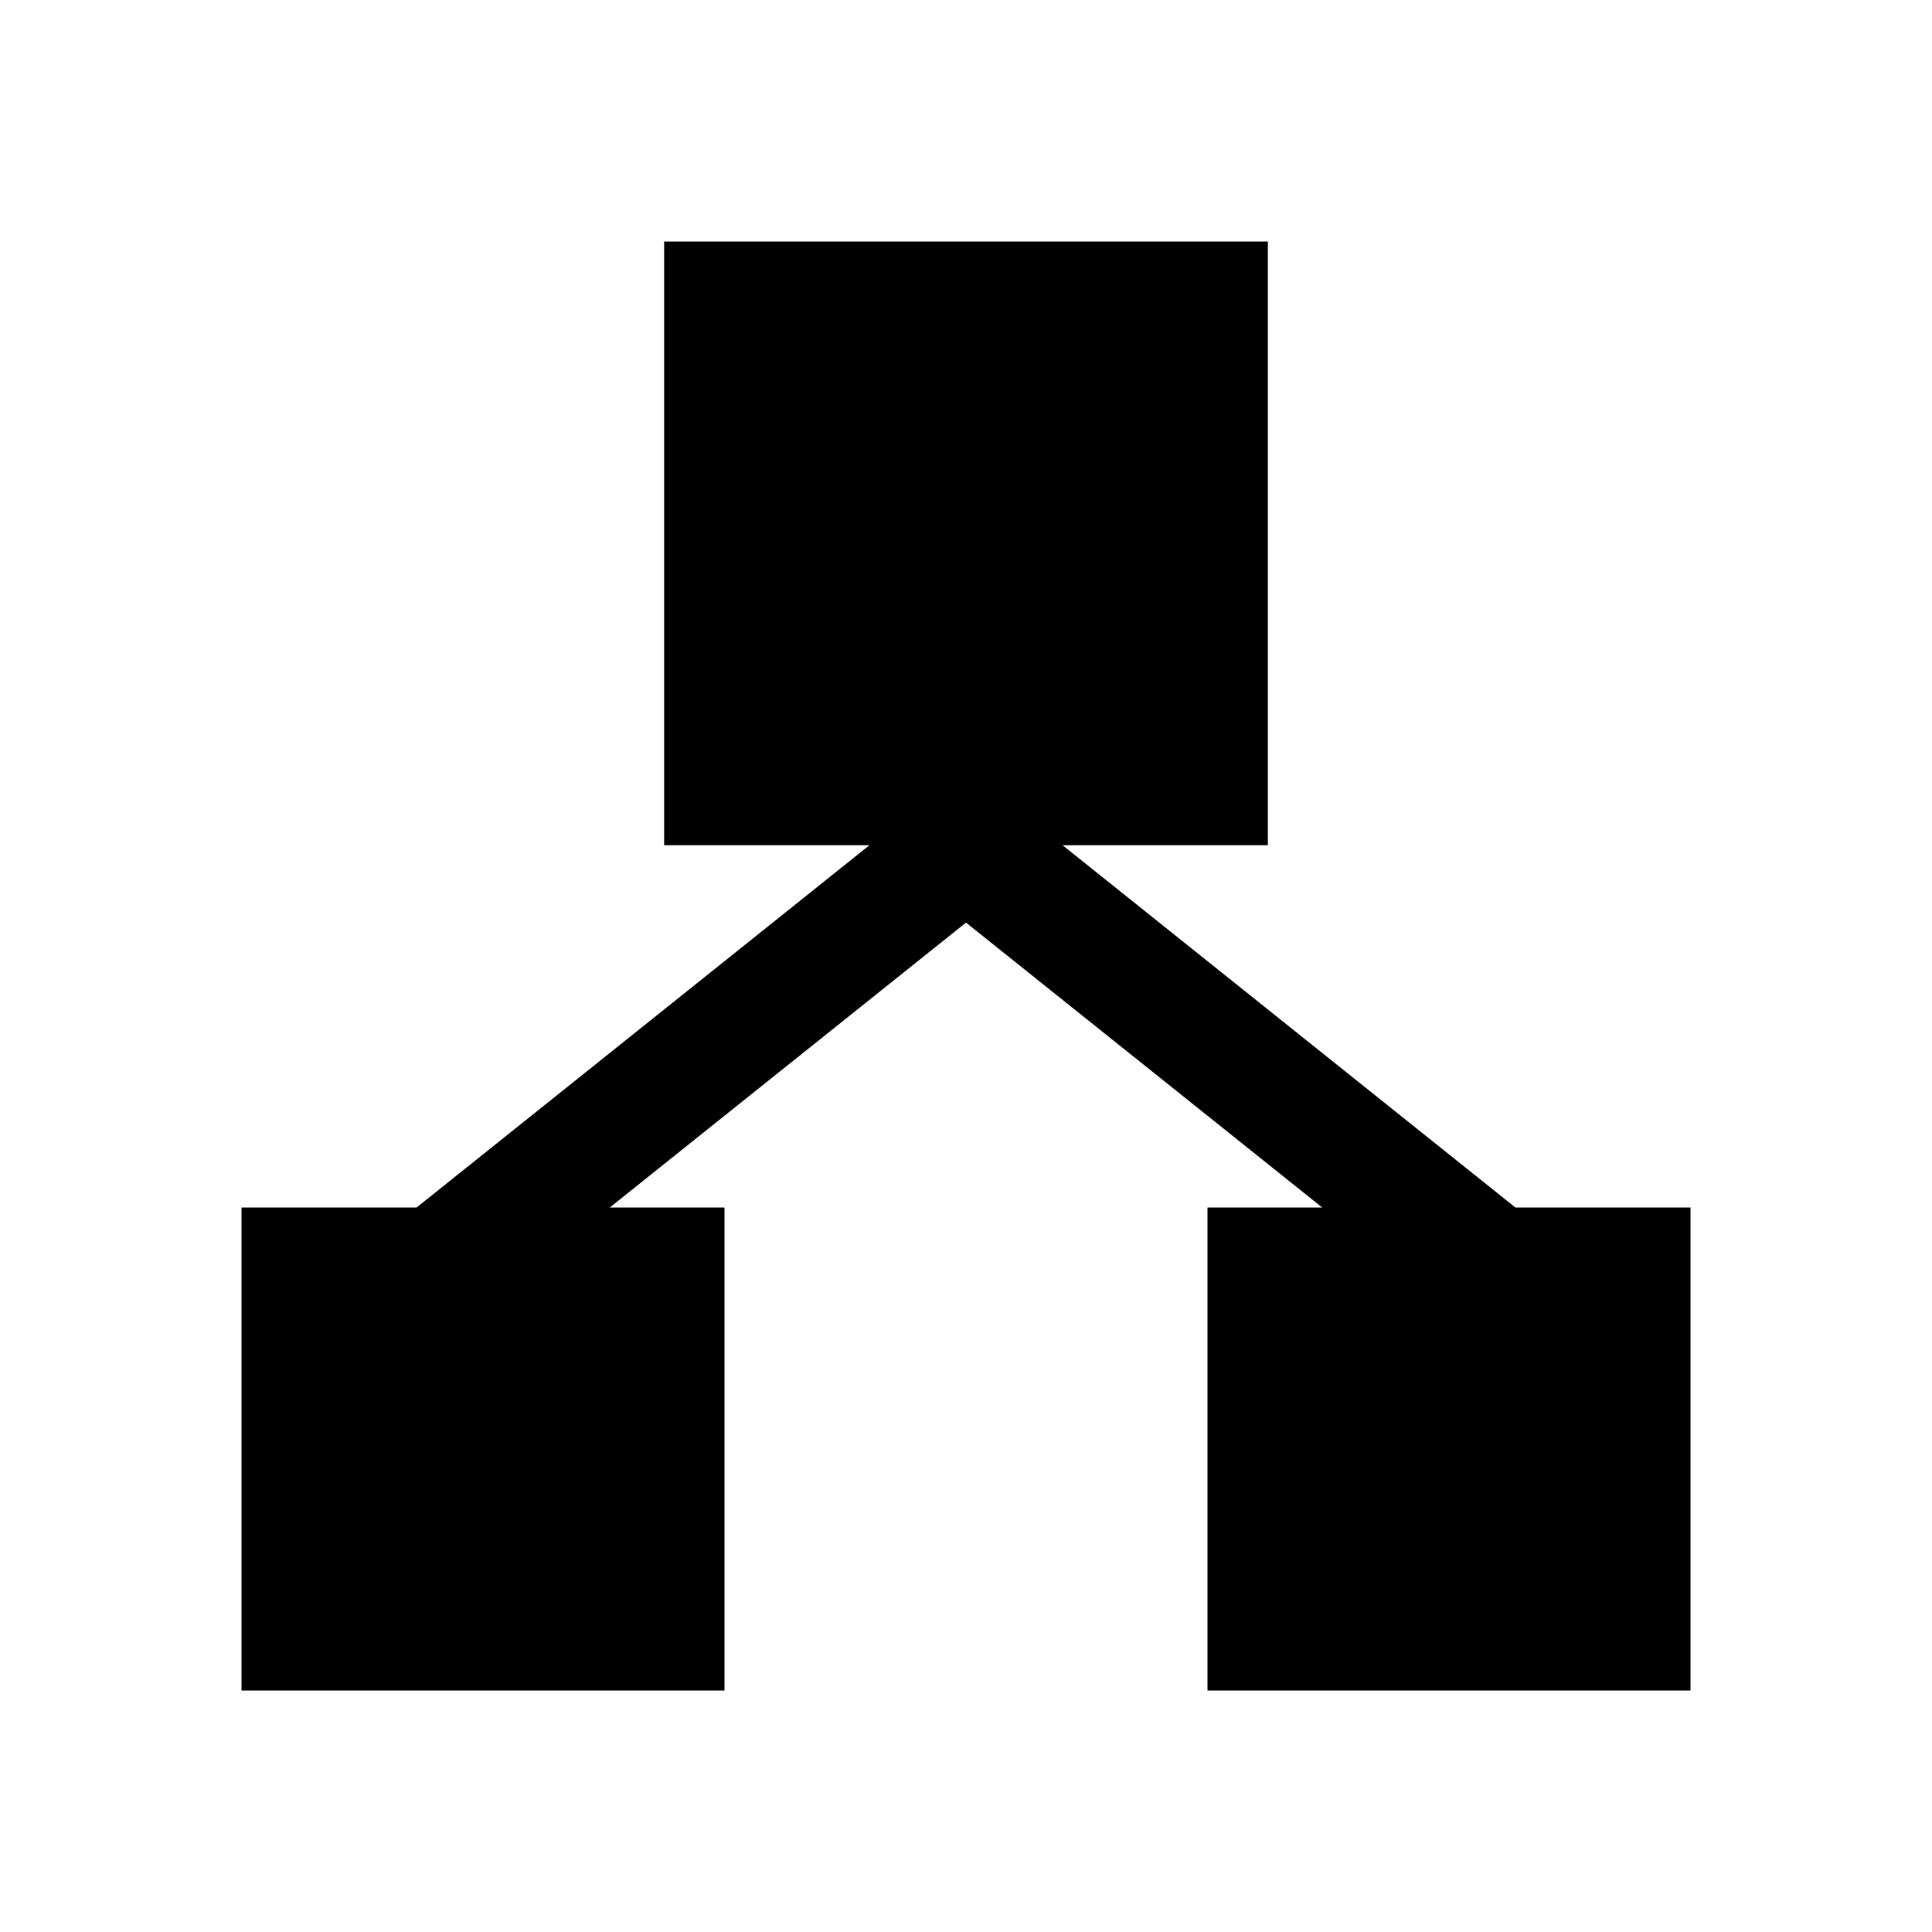 <?xml version="1.0" encoding="utf-8"?>
<!-- Generator: Adobe Illustrator 24.2.0, SVG Export Plug-In . SVG Version: 6.00 Build 0)  -->
<svg xmlns="http://www.w3.org/2000/svg" width="512" height="512" viewBox="0 0 512 512">
<path d="M448,320v128H320V320h30.4L256,244.5L161.6,320H192v128H64V320h46.4l120-96H176V64h160v160h-54.4l120,96H448z" />
</svg>
